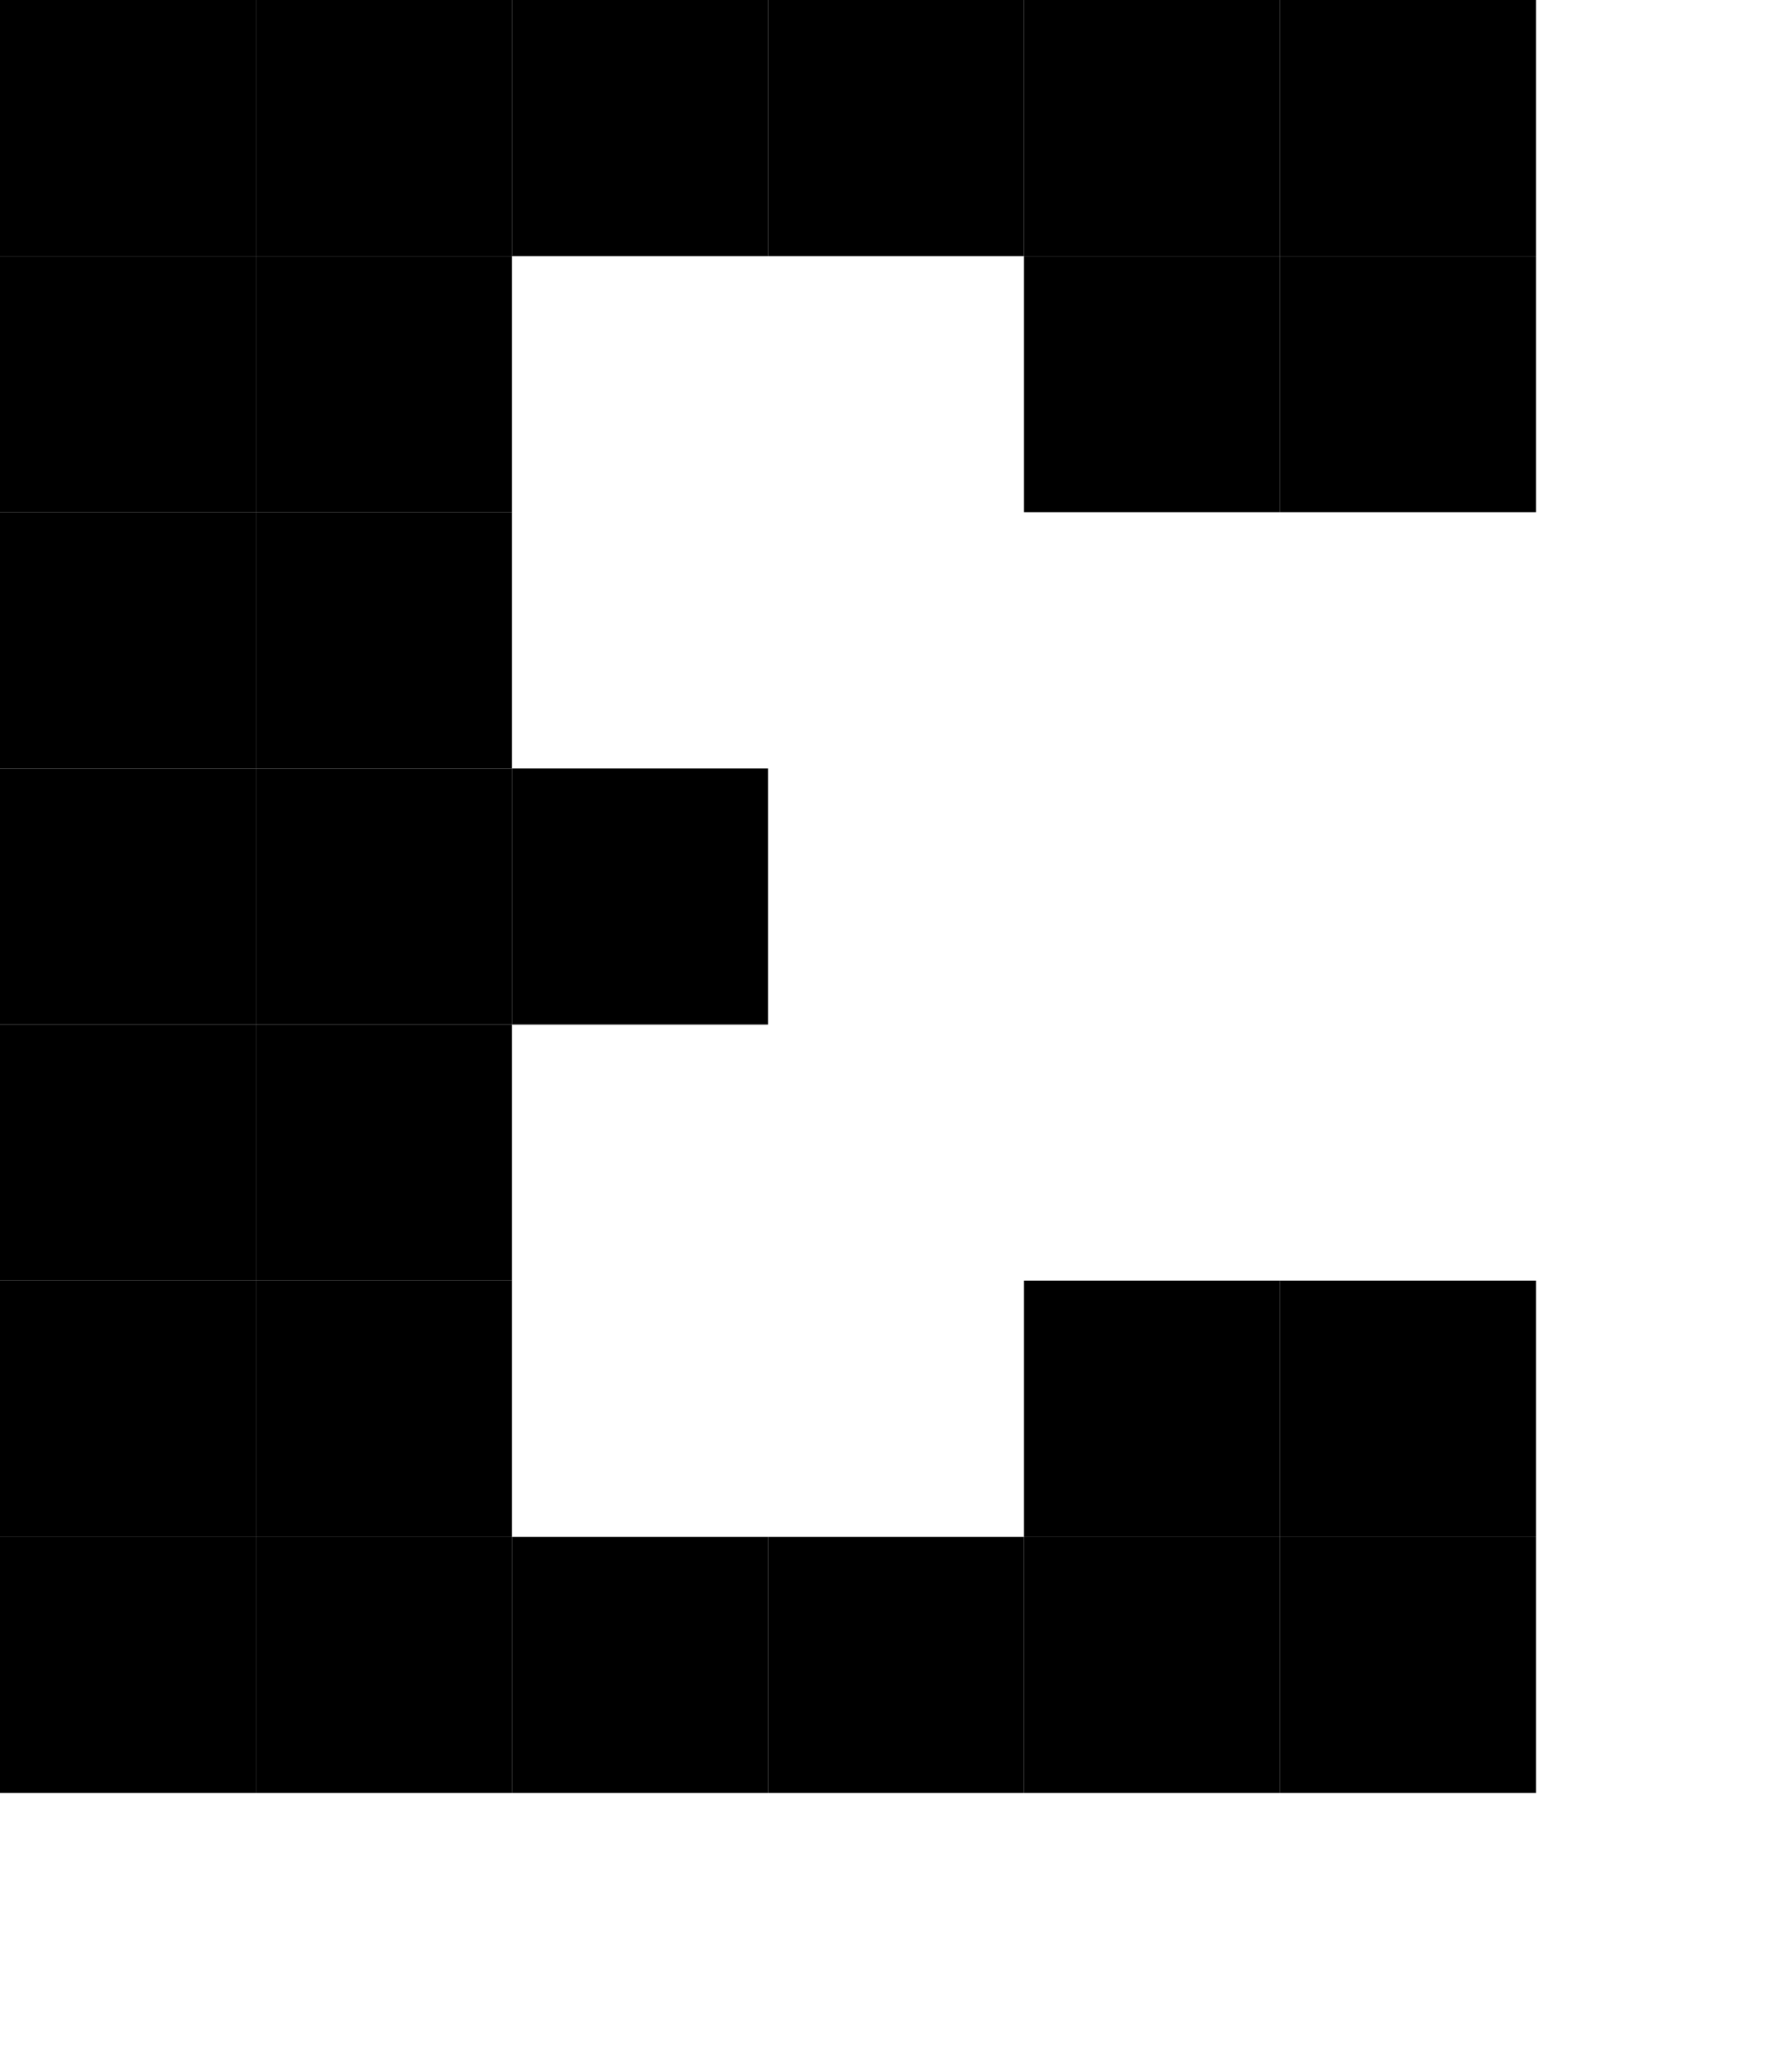 <?xml version="1.0" encoding="UTF-8"?><svg height="8px" xmlns="http://www.w3.org/2000/svg" version="1.2" baseProfile="tiny" viewBox="0 0 7 8" width="7px"><g fill="#000"><rect width="1" height="1" fill="#000"/><rect x="1" width="1" height="1" fill="#000"/><rect width="1" height="1" fill="#000" x="2"/><rect x="3" width="1" height="1" fill="#000"/><rect x="4" width="1" height="1" fill="#000"/><rect height="1" fill="#000" x="5" width="1"/><rect y="1" width="1" height="1" fill="#000"/><rect x="1" y="1" width="1" height="1" fill="#000"/><rect width="1" height="1" fill="#000" x="4" y="1"/><rect y="1" width="1" height="1" fill="#000" x="5"/><rect fill="#000" y="2" width="1" height="1"/><rect fill="#000" x="1" y="2" width="1" height="1"/><rect y="3" width="1" height="1" fill="#000"/><rect x="1" y="3" width="1" height="1" fill="#000"/><rect y="3" width="1" height="1" fill="#000" x="2"/><rect y="4" width="1" height="1" fill="#000"/><rect y="4" width="1" height="1" fill="#000" x="1"/><rect y="5" width="1" height="1" fill="#000"/><rect y="5" width="1" height="1" fill="#000" x="1"/><rect x="4" y="5" width="1" height="1" fill="#000"/><rect height="1" fill="#000" x="5" y="5" width="1"/><rect y="6" width="1" height="1" fill="#000"/><rect x="1" y="6" width="1" height="1" fill="#000"/><rect y="6" width="1" height="1" fill="#000" x="2"/><rect x="3" y="6" width="1" height="1" fill="#000"/><rect x="4" y="6" width="1" height="1" fill="#000"/><rect width="1" height="1" fill="#000" x="5" y="6"/></g></svg>